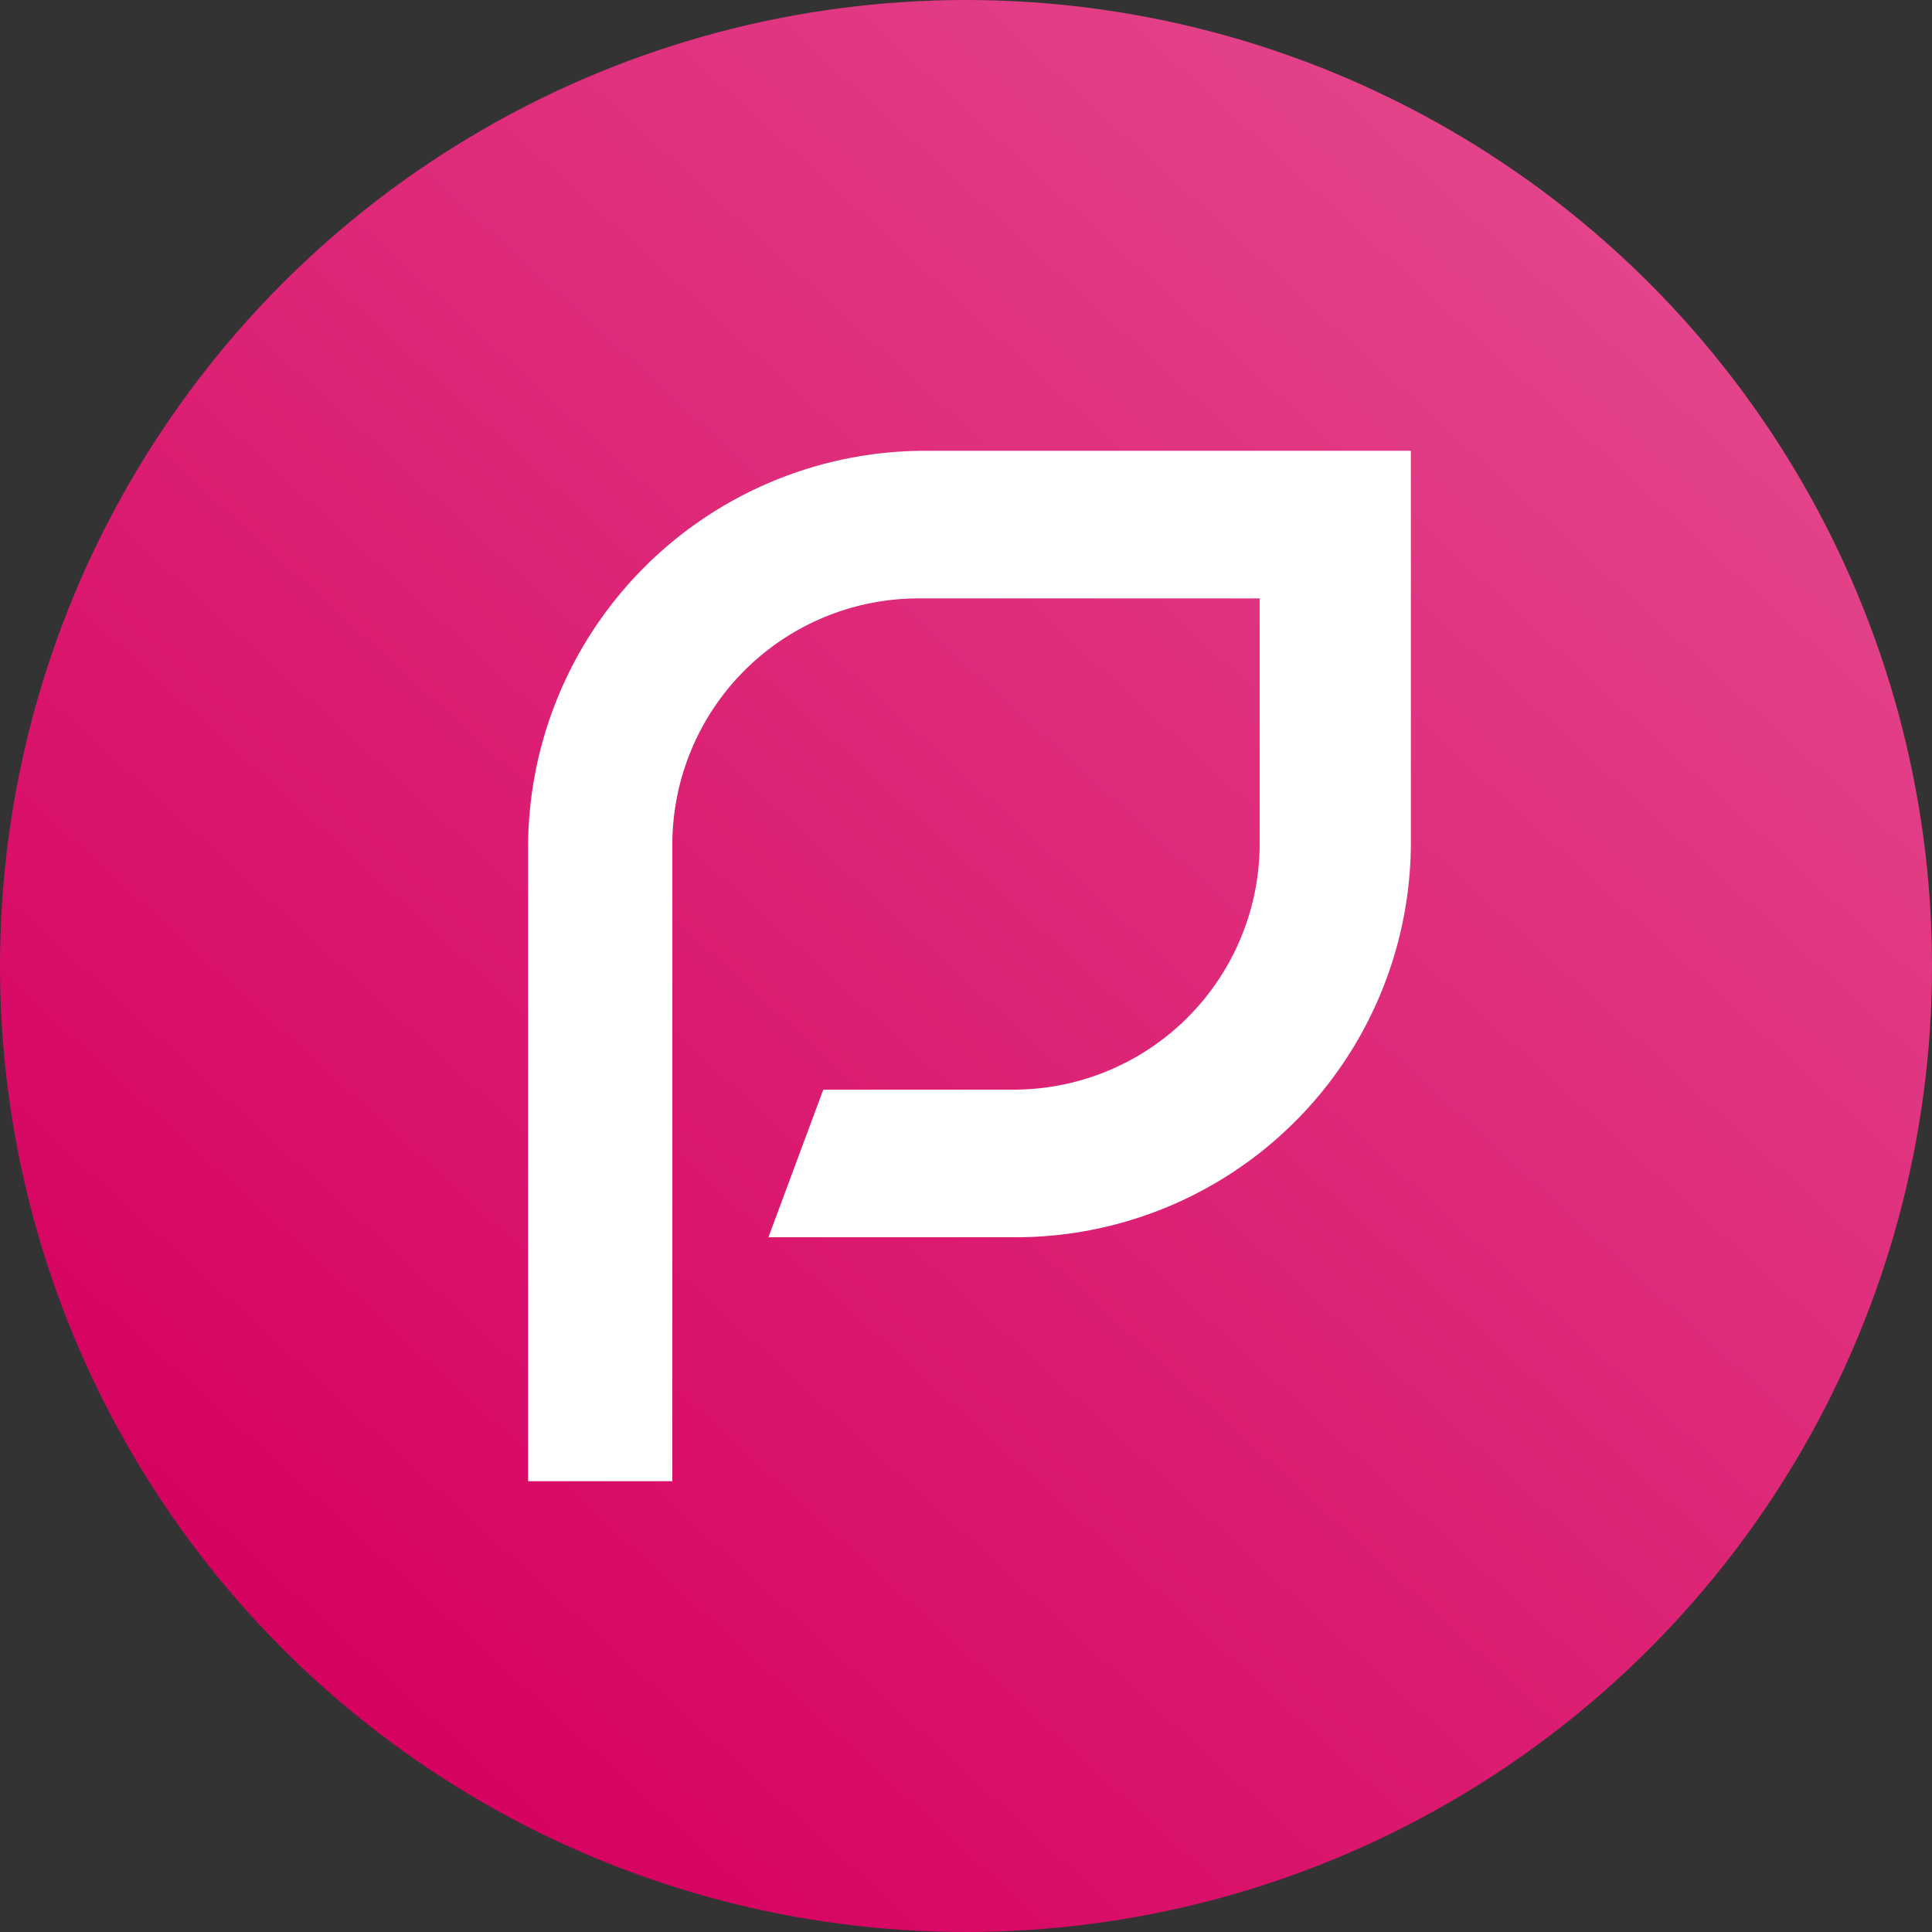 <svg width="90" height="90" fill="none" xmlns="http://www.w3.org/2000/svg"><rect width="100%" height="100%" fill="#333333" stroke="none"/><circle cx="45" cy="45" r="45" fill="url(#a)"/><path d="M31.476 69H24.6V39.396A18.504 18.504 0 0 1 42.996 21h22.728v18.24a18.409 18.409 0 0 1-18.408 18.396h-11.52l2.556-6.876h8.808a11.47 11.47 0 0 0 11.52-11.52V27.876H42.84a11.472 11.472 0 0 0-11.52 11.52V69h.156Z" fill="#fff"/><defs><linearGradient id="a" x1="75" y1="11" x2="13.5" y2="78.5" gradientUnits="userSpaceOnUse"><stop stop-color="#E3448A"/><stop offset="1" stop-color="#D6015F"/></linearGradient></defs></svg>